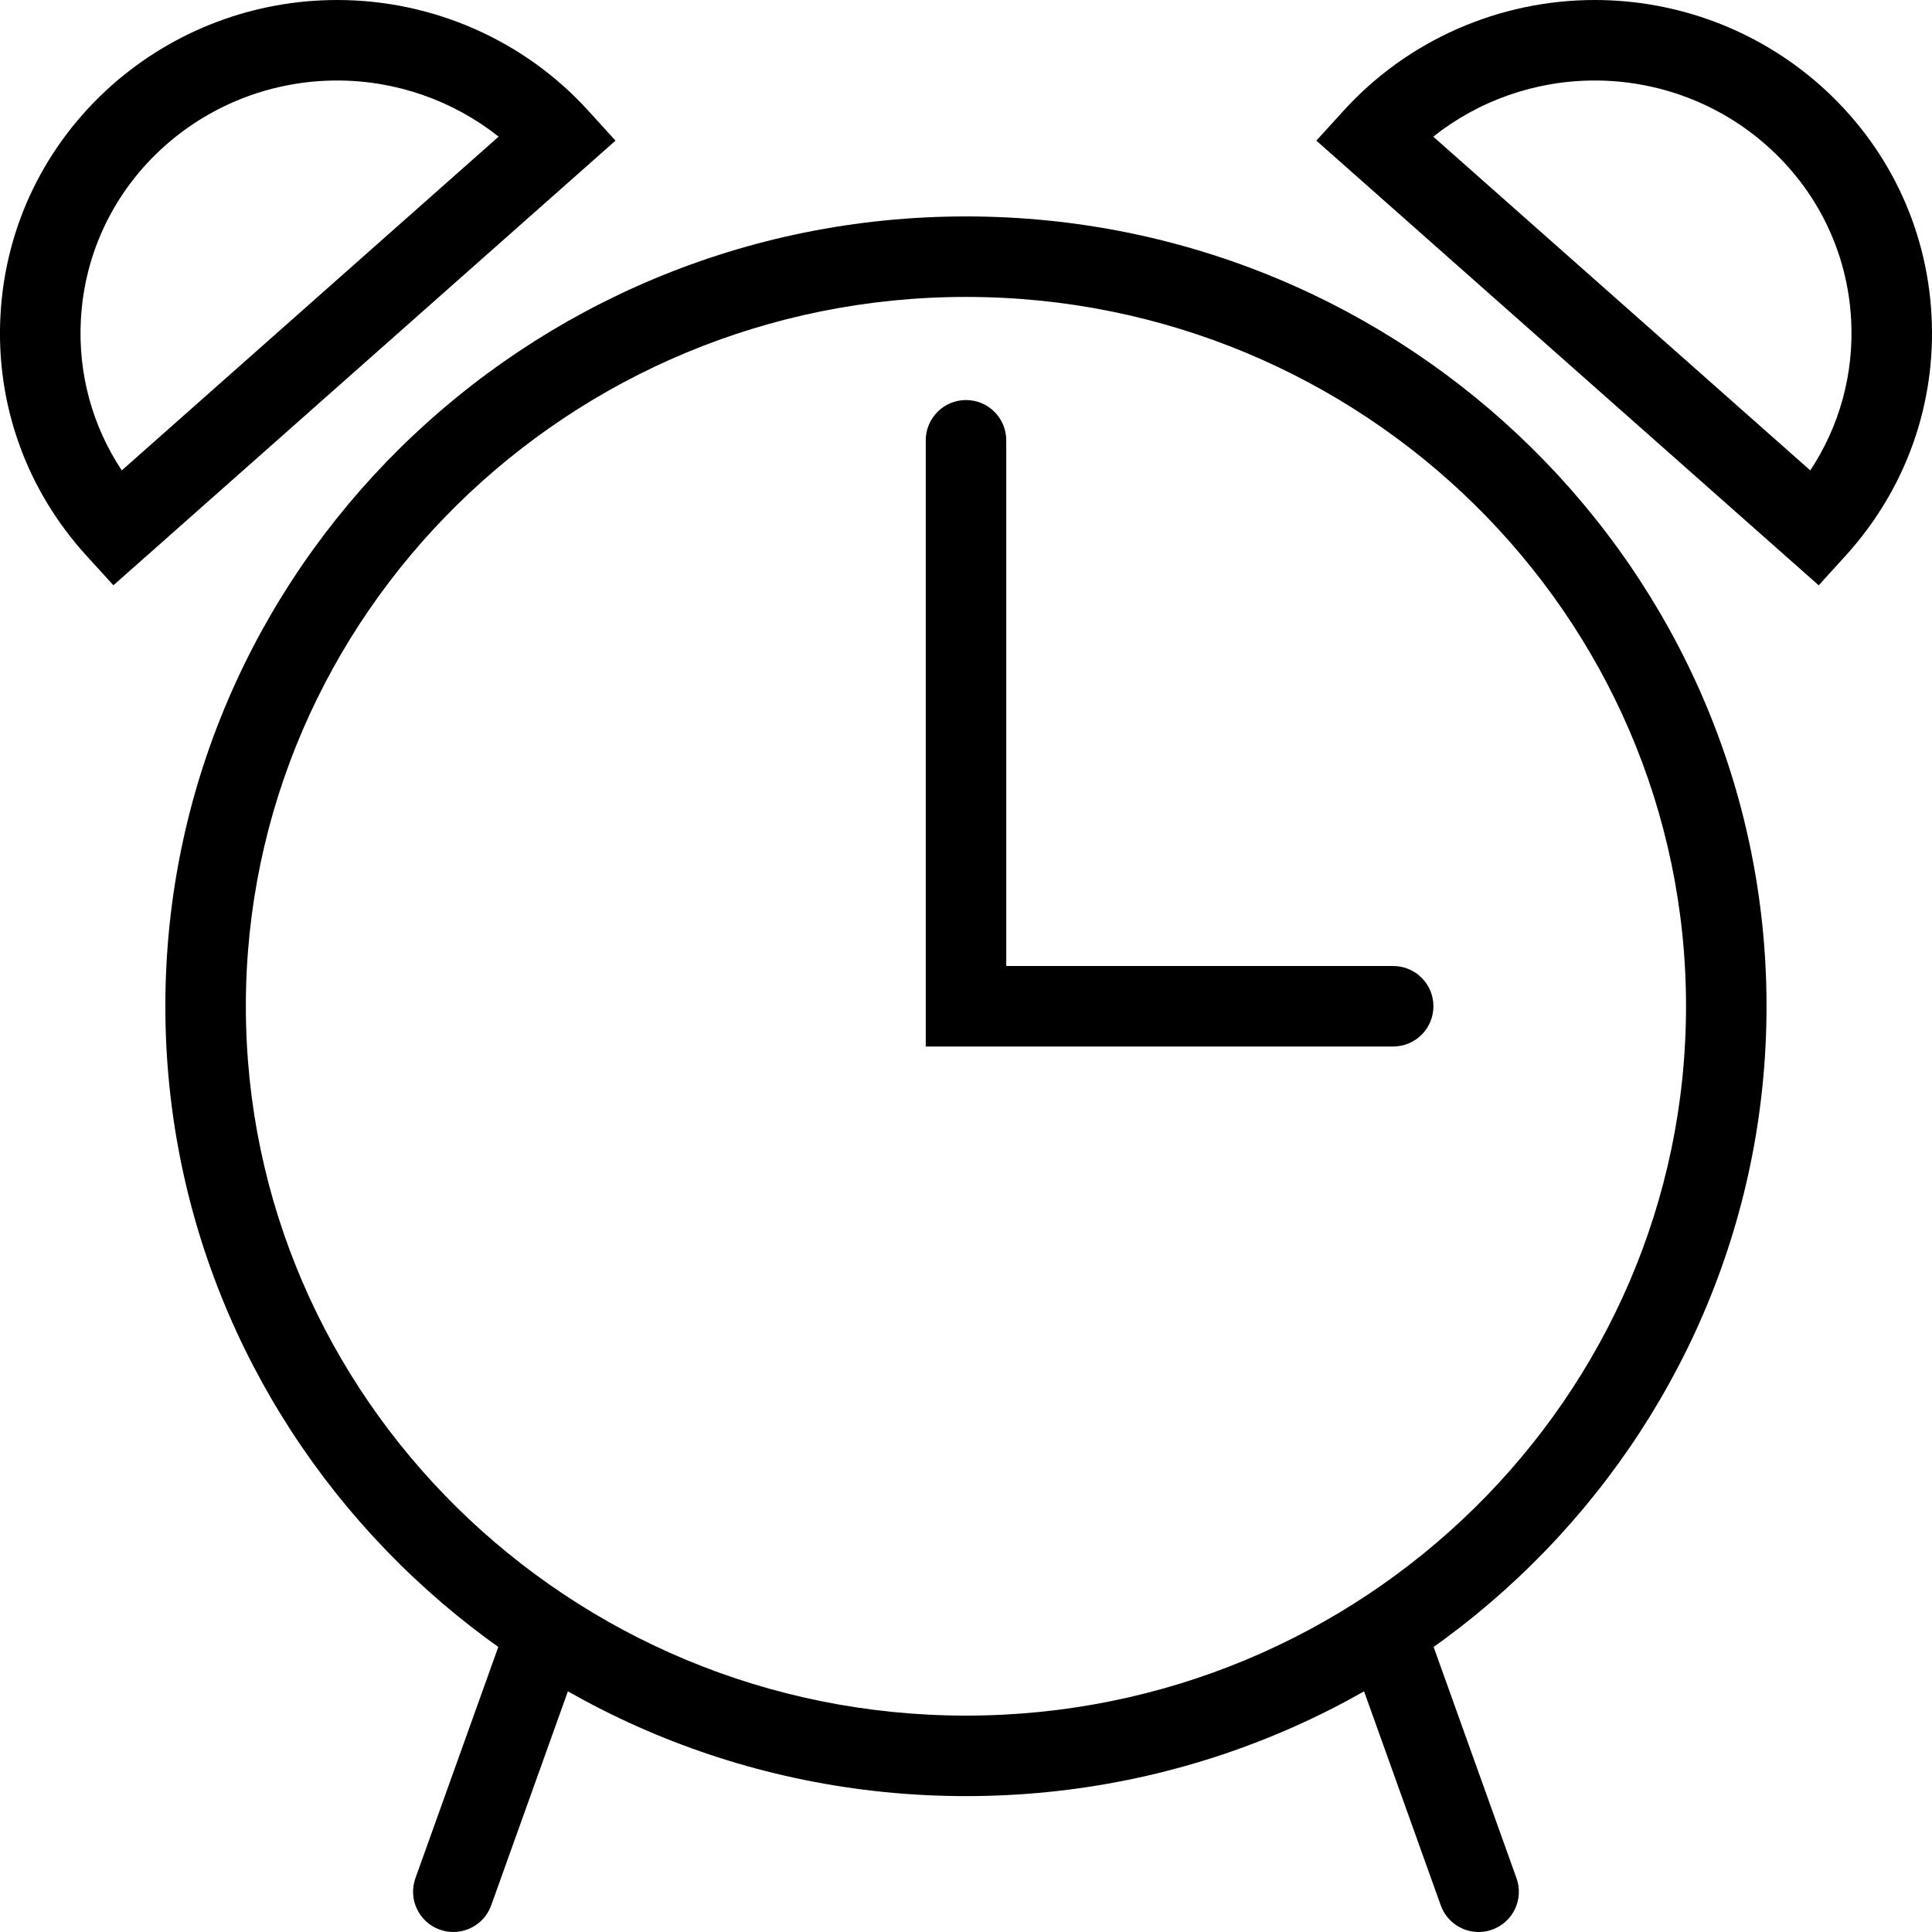 <?xml version="1.0" encoding="utf-8"?>
<!-- Generator: Adobe Illustrator 16.0.0, SVG Export Plug-In . SVG Version: 6.00 Build 0)  -->
<!DOCTYPE svg PUBLIC "-//W3C//DTD SVG 1.1//EN" "http://www.w3.org/Graphics/SVG/1.1/DTD/svg11.dtd">
<svg version="1.1" id="Layer_1" xmlns="http://www.w3.org/2000/svg" xmlns:xlink="http://www.w3.org/1999/xlink" x="0px" y="0px"
	 width="48px" height="48px" viewBox="0 0 48 48" enable-background="new 0 0 48 48" xml:space="preserve">
<g>
	<g>
		<path d="M24,44.624L24,44.624C13.031,44.623,4.108,35.819,4.108,25C4.108,14.18,13.031,5.377,24,5.377
			c10.967,0,19.889,8.803,19.889,19.623S34.967,44.624,24,44.624z M24,7.377C14.134,7.377,6.108,15.283,6.108,25
			c0,9.717,8.026,17.623,17.892,17.624c9.864,0,17.889-7.906,17.889-17.624C41.889,15.283,33.864,7.377,24,7.377z"/>
		<g>
			<path d="M11.262,48c-0.112,0-0.226-0.019-0.337-0.059c-0.52-0.187-0.79-0.759-0.604-1.278l2.123-5.924
				c0.186-0.521,0.757-0.793,1.279-0.604c0.52,0.187,0.791,0.759,0.604,1.278l-2.123,5.924C12.057,47.746,11.672,48,11.262,48z"/>
			<path d="M36.736,48c-0.41,0-0.795-0.254-0.941-0.663l-2.123-5.924c-0.187-0.52,0.084-1.092,0.604-1.278
				c0.518-0.187,1.092,0.083,1.278,0.604l2.123,5.924c0.187,0.52-0.084,1.092-0.604,1.278C36.962,47.981,36.849,48,36.736,48z"/>
		</g>
		<g>
			<path d="M2.818,14.541l-0.664-0.728c-1.499-1.643-2.26-3.764-2.143-5.971c0.117-2.213,1.103-4.248,2.773-5.729
				C4.327,0.75,6.313,0,8.378,0c2.375,0,4.646,1,6.232,2.744l0.682,0.75L2.818,14.541z M8.378,2C6.801,2,5.286,2.572,4.11,3.611
				C2.844,4.733,2.098,6.273,2.009,7.948c-0.071,1.339,0.286,2.636,1.016,3.739l9.363-8.292C11.26,2.5,9.845,2,8.378,2z"/>
			<path d="M45.185,14.542L32.704,3.494l0.683-0.75C34.973,1,37.245,0,39.62,0c2.065,0,4.052,0.75,5.594,2.112
				c1.67,1.479,2.655,3.51,2.774,5.721c0.119,2.209-0.641,4.333-2.14,5.979L45.185,14.542z M35.609,3.395l9.367,8.292
				c0.73-1.106,1.087-2.405,1.015-3.746c-0.091-1.672-0.837-3.21-2.103-4.33C42.714,2.572,41.197,2,39.62,2
				C38.152,2,36.736,2.5,35.609,3.395z"/>
		</g>
	</g>
	<path d="M34.613,26H23V10.939c0-0.552,0.448-1,1-1c0.553,0,1,0.448,1,1V24h9.613c0.553,0,1,0.448,1,1
		C35.613,25.553,35.166,26,34.613,26z"/>
</g>
</svg>

